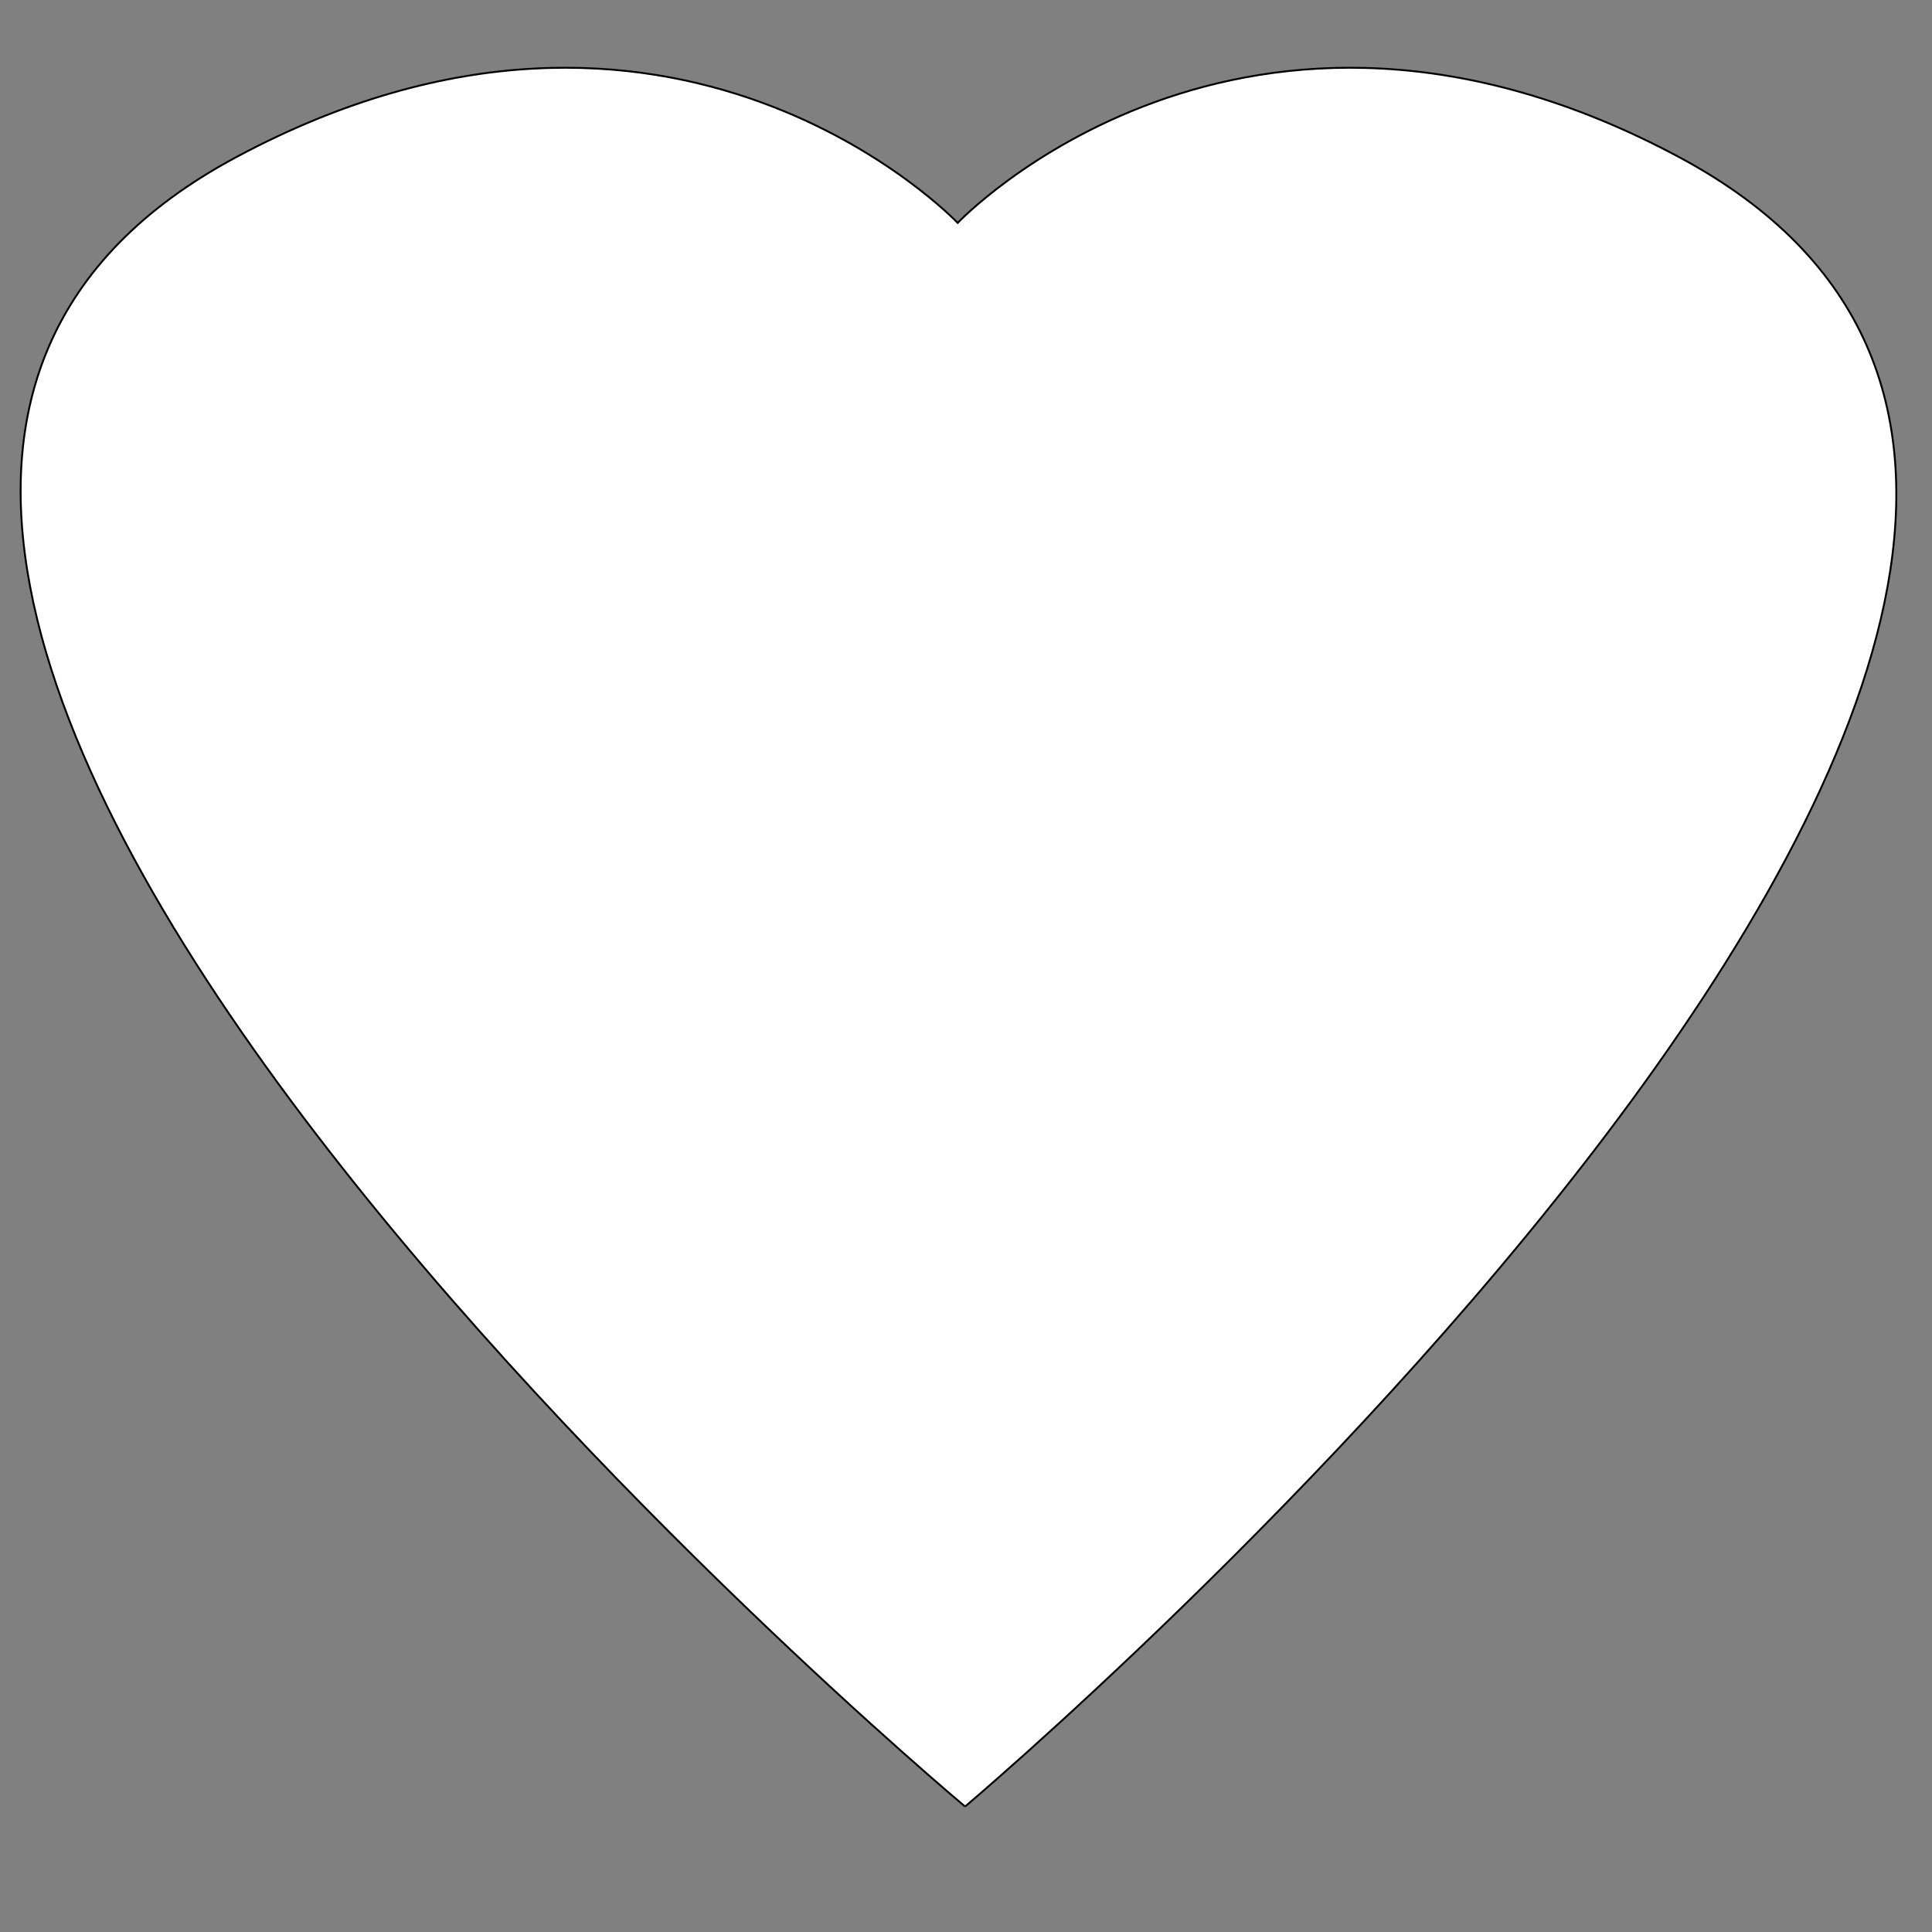 <?xml version="1.0" encoding="utf-8"?>
<!-- Generator: Adobe Illustrator 16.0.0, SVG Export Plug-In . SVG Version: 6.00 Build 0)  -->
<!DOCTYPE svg PUBLIC "-//W3C//DTD SVG 1.1//EN" "http://www.w3.org/Graphics/SVG/1.1/DTD/svg11.dtd">
<svg version="1.1" id="图层_1" xmlns="http://www.w3.org/2000/svg" xmlns:xlink="http://www.w3.org/1999/xlink" x="0px" y="0px"
	 width="1024px" height="1024px" viewBox="0 0 1024 1024" enable-background="new 0 0 1024 1024" xml:space="preserve">
<rect x="0" y="0" width="1024" height="1024" fill="#808080" stroke="none"/>
<path fill="#FFFFFF" stroke="#000000" stroke-miterlimit="10" d="M511.516,957.5c0,0-788.223-658.711-386.487-874.124
	c231.721-124.283,382.557,34.77,382.557,34.77s150.85-159.053,382.557-34.77C1291.878,298.789,511.516,957.5,511.516,957.5"/>
</svg>
